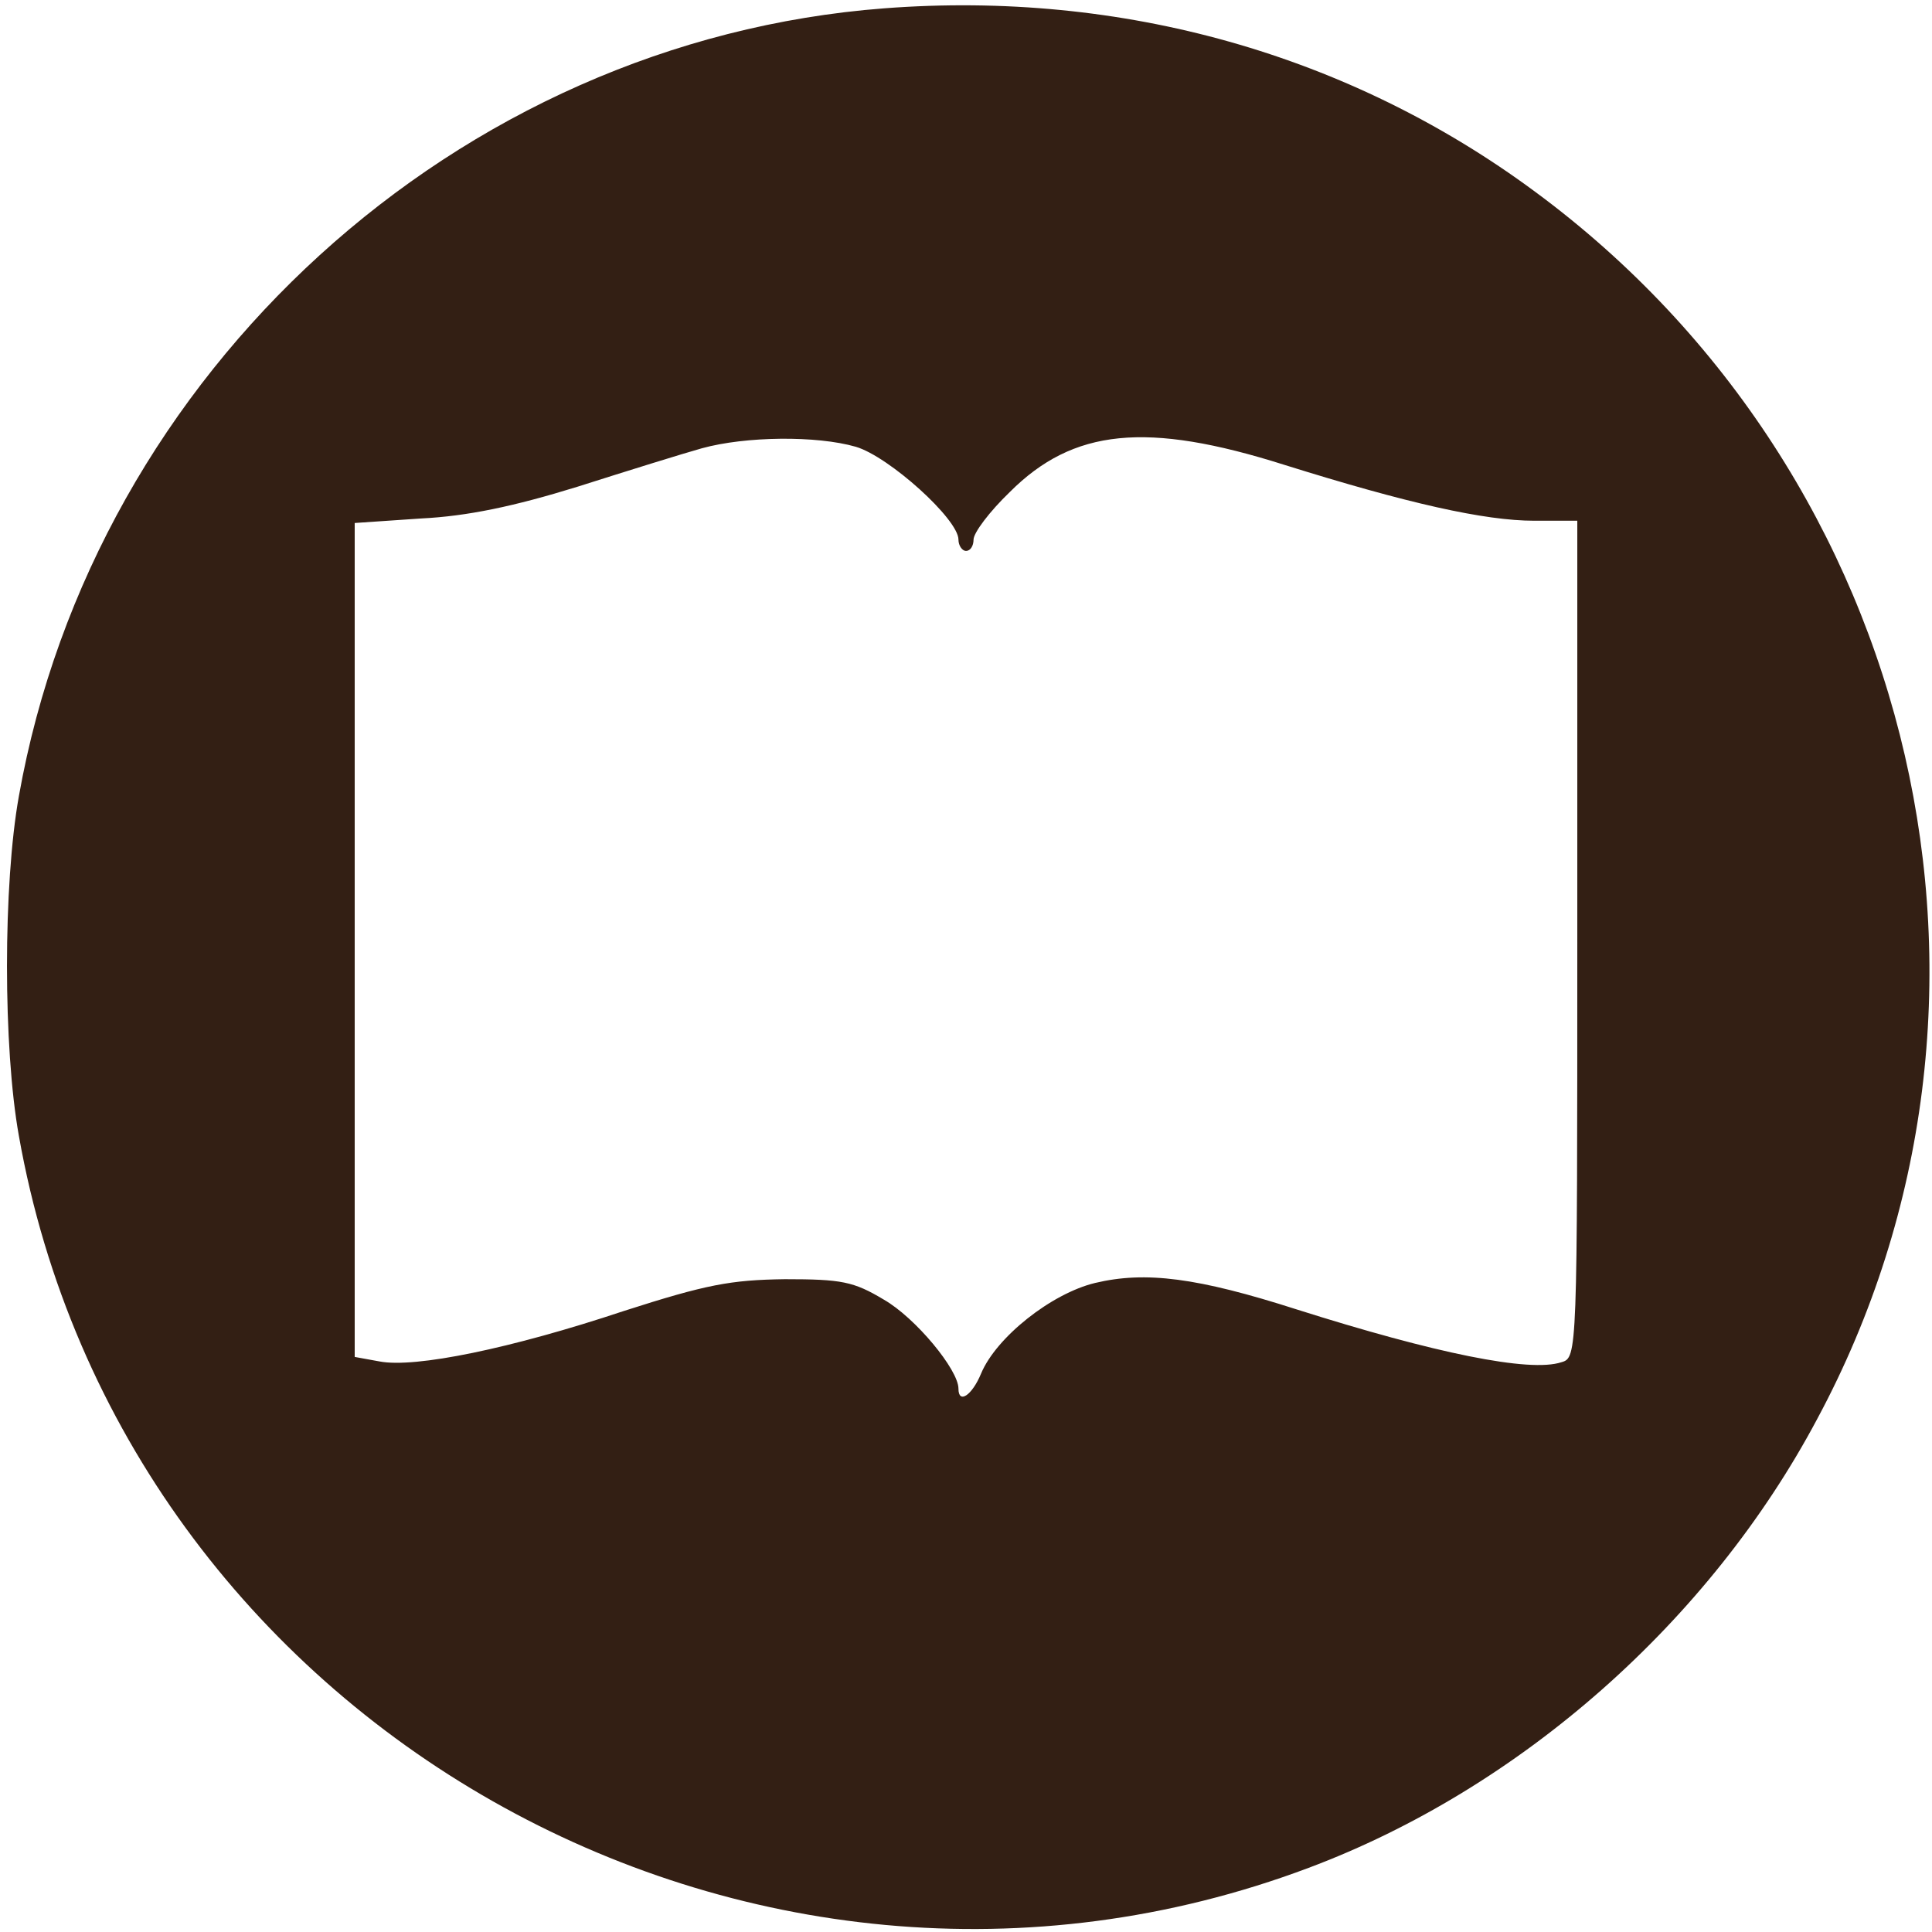 <svg width="256" height="256" xmlns="http://www.w3.org/2000/svg" preserveAspectRatio="xMidYMid meet" version="1.0">

 <g>
  <title>Layer 1</title>
  <g id="svg_1" fill="#000000" transform="translate(0 256) scale(0.1 -0.1)">
   <path fill="#331f14" id="svg_2" d="m1172,2549c-566,-43 -1047,-481 -1147,-1044c-21,-117 -21,-333 0,-450c138,-779 967,-1249 1709,-970c280,105 531,326 674,595c297,553 137,1249 -374,1626c-246,182 -547,267 -862,243zm-38,-581c44,-13 136,-96 136,-123c0,-8 5,-15 10,-15c6,0 10,7 10,15c0,9 21,37 48,63c84,84 181,94 364,36c163,-51 265,-74 331,-74l57,0l0,-554c0,-551 0,-555 -21,-561c-42,-14 -168,12 -351,70c-131,42 -200,51 -267,35c-58,-14 -131,-72 -151,-120c-12,-29 -30,-41 -30,-20c0,25 -57,94 -99,118c-40,24 -56,27 -131,27c-72,-1 -104,-7 -213,-42c-150,-50 -277,-76 -324,-67l-33,6l0,553l0,552l88,6c61,3 123,16 207,42c66,21 140,44 165,51c58,16 152,17 204,2z"/>
  </g>
 </g>
</svg>
